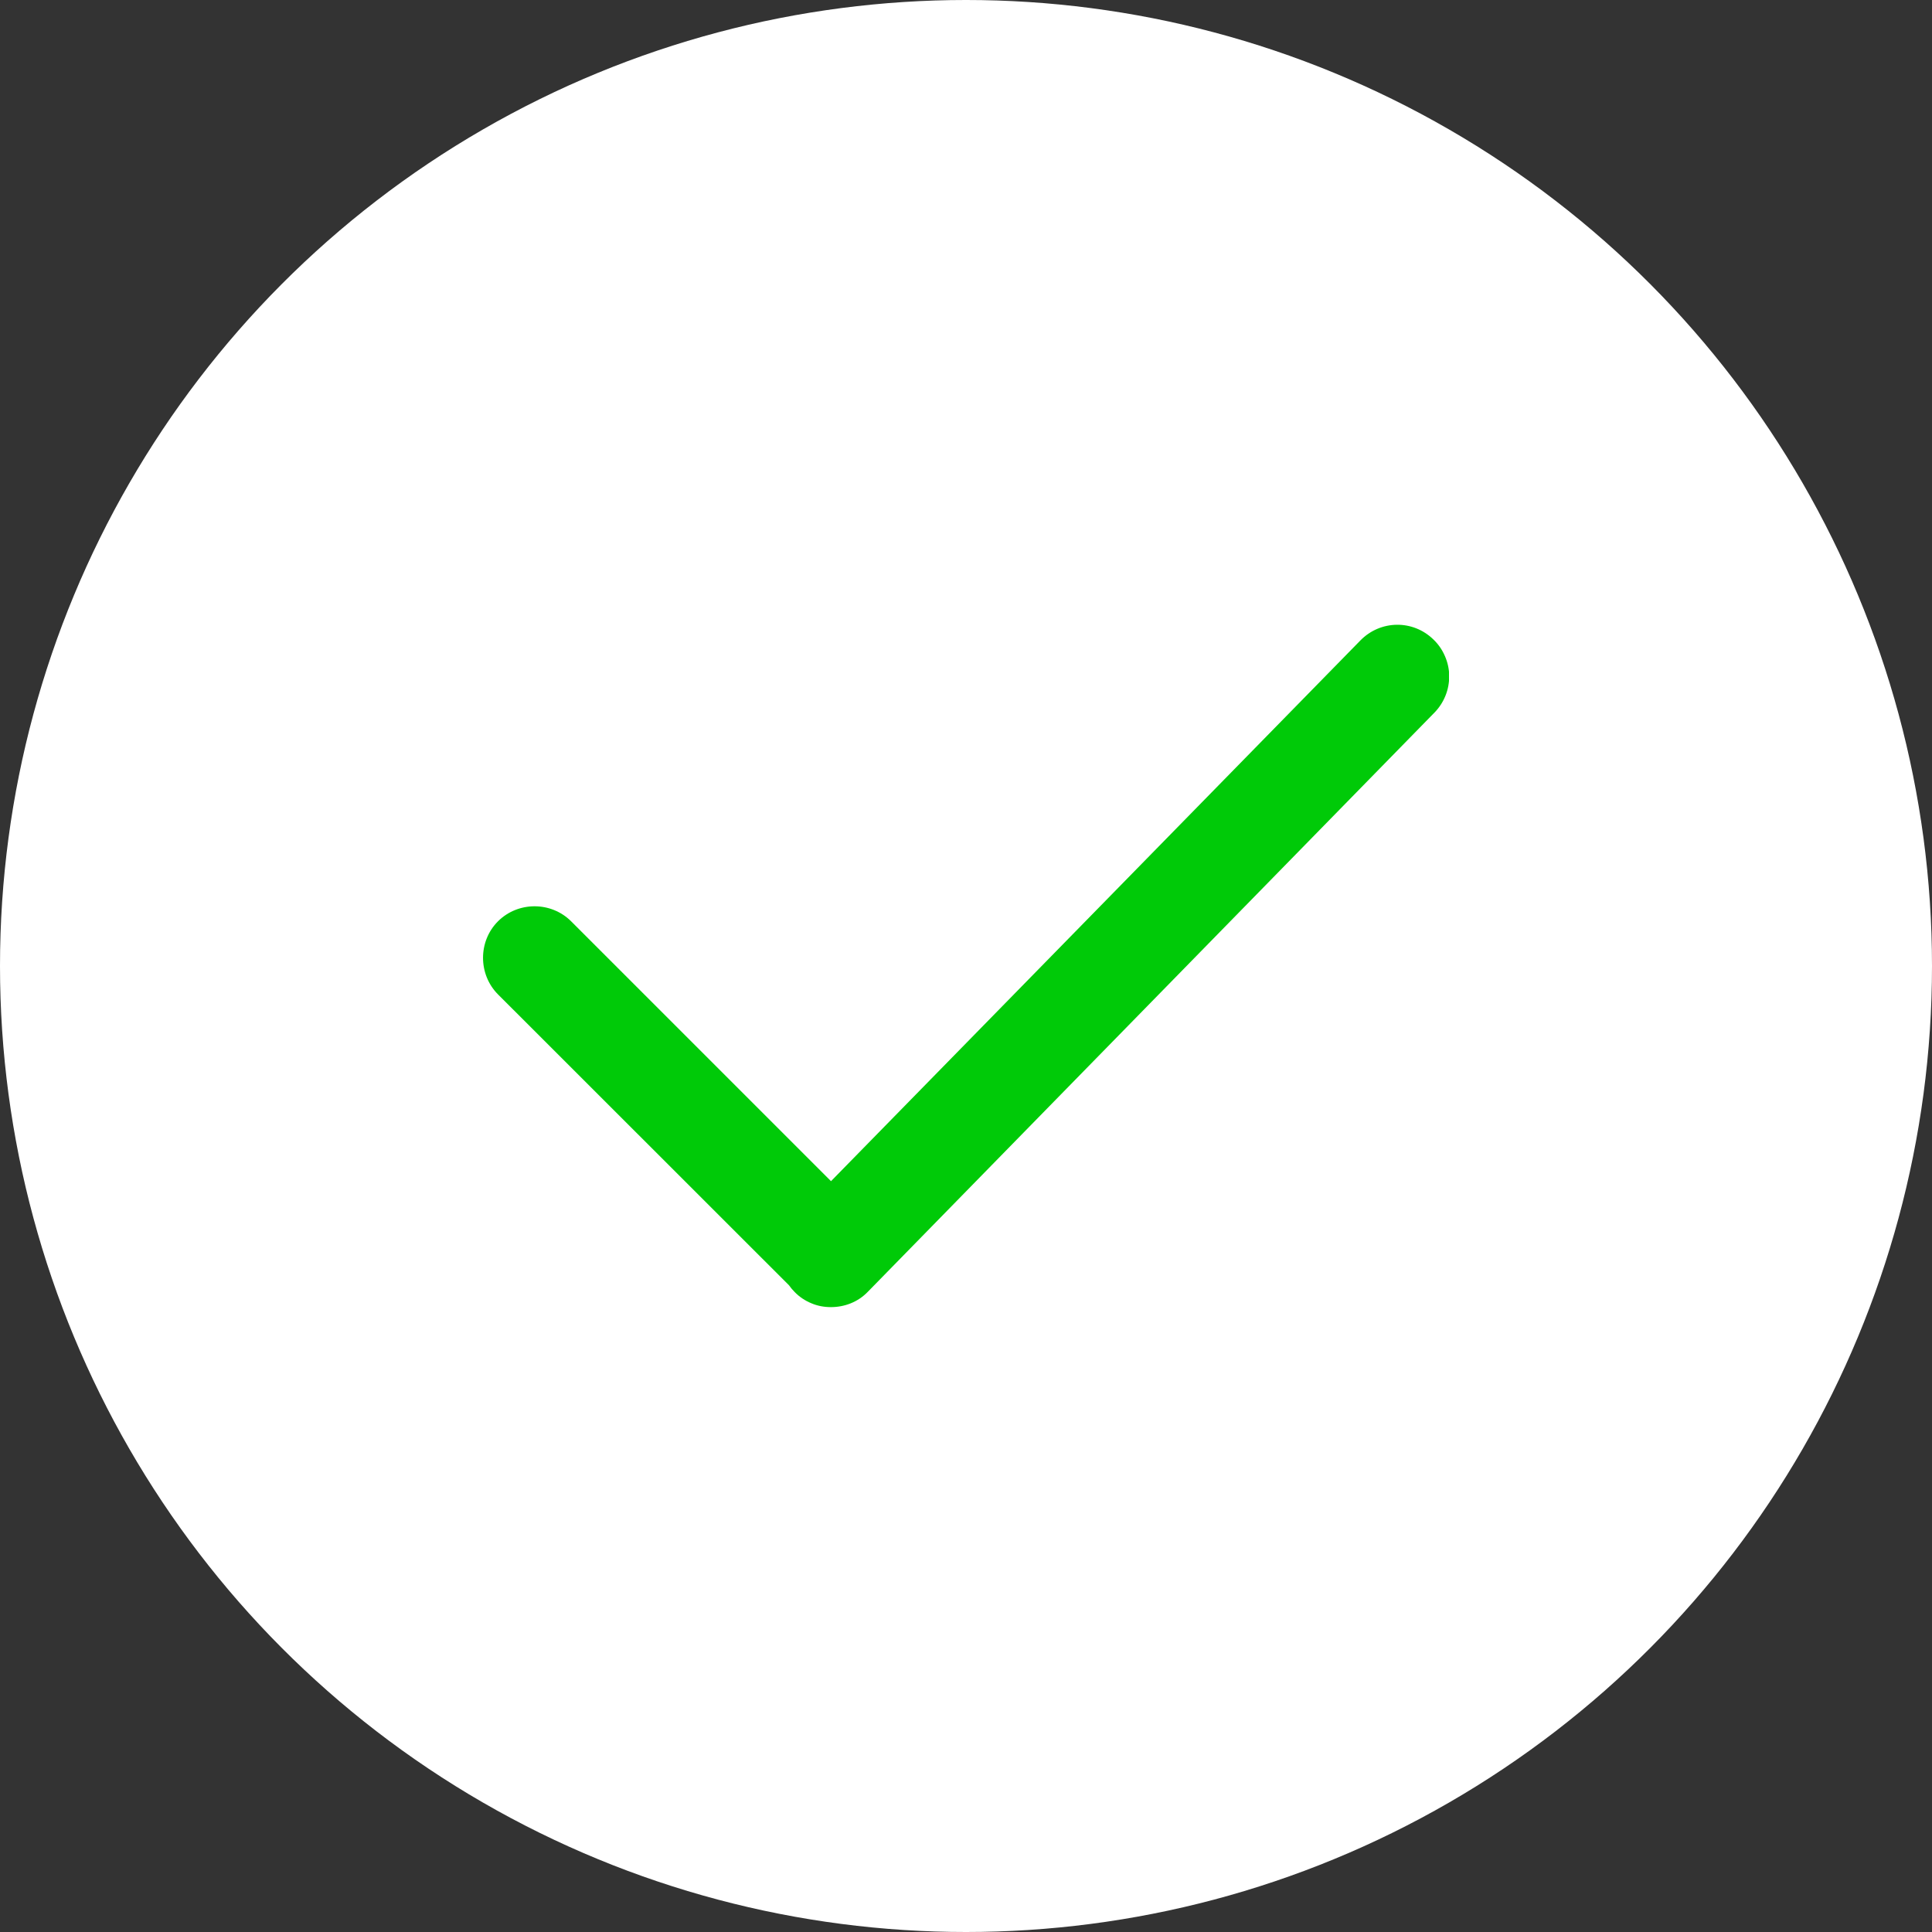 <svg width="16" height="16" viewBox="0 0 16 16" fill="none" xmlns="http://www.w3.org/2000/svg">
<rect x="0" y="0" width="16" height="16" fill="#333333" stroke="none"/>
<circle cx="8" cy="8" r="8" fill="white"/>
<g clip-path="url(#clip0)">
<path d="M11.871 5.296C11.701 5.13 11.432 5.134 11.266 5.304L6.882 9.782L4.73 7.63C4.564 7.464 4.29 7.464 4.124 7.63C3.959 7.795 3.959 8.069 4.124 8.235L6.534 10.644C6.548 10.664 6.564 10.683 6.582 10.701C6.621 10.741 6.668 10.772 6.719 10.793C6.77 10.815 6.825 10.825 6.881 10.825C6.993 10.825 7.105 10.784 7.188 10.697L11.88 5.901C11.919 5.861 11.95 5.813 11.971 5.761C11.992 5.709 12.002 5.653 12.002 5.597C12.001 5.541 11.989 5.485 11.966 5.433C11.944 5.382 11.912 5.335 11.871 5.296Z" fill="#00CA08"/>
</g>
<defs>
<clipPath id="clip0">
<path d="M4 4H12V12H4V4Z" fill="white"/>
</clipPath>
</defs>
</svg>
